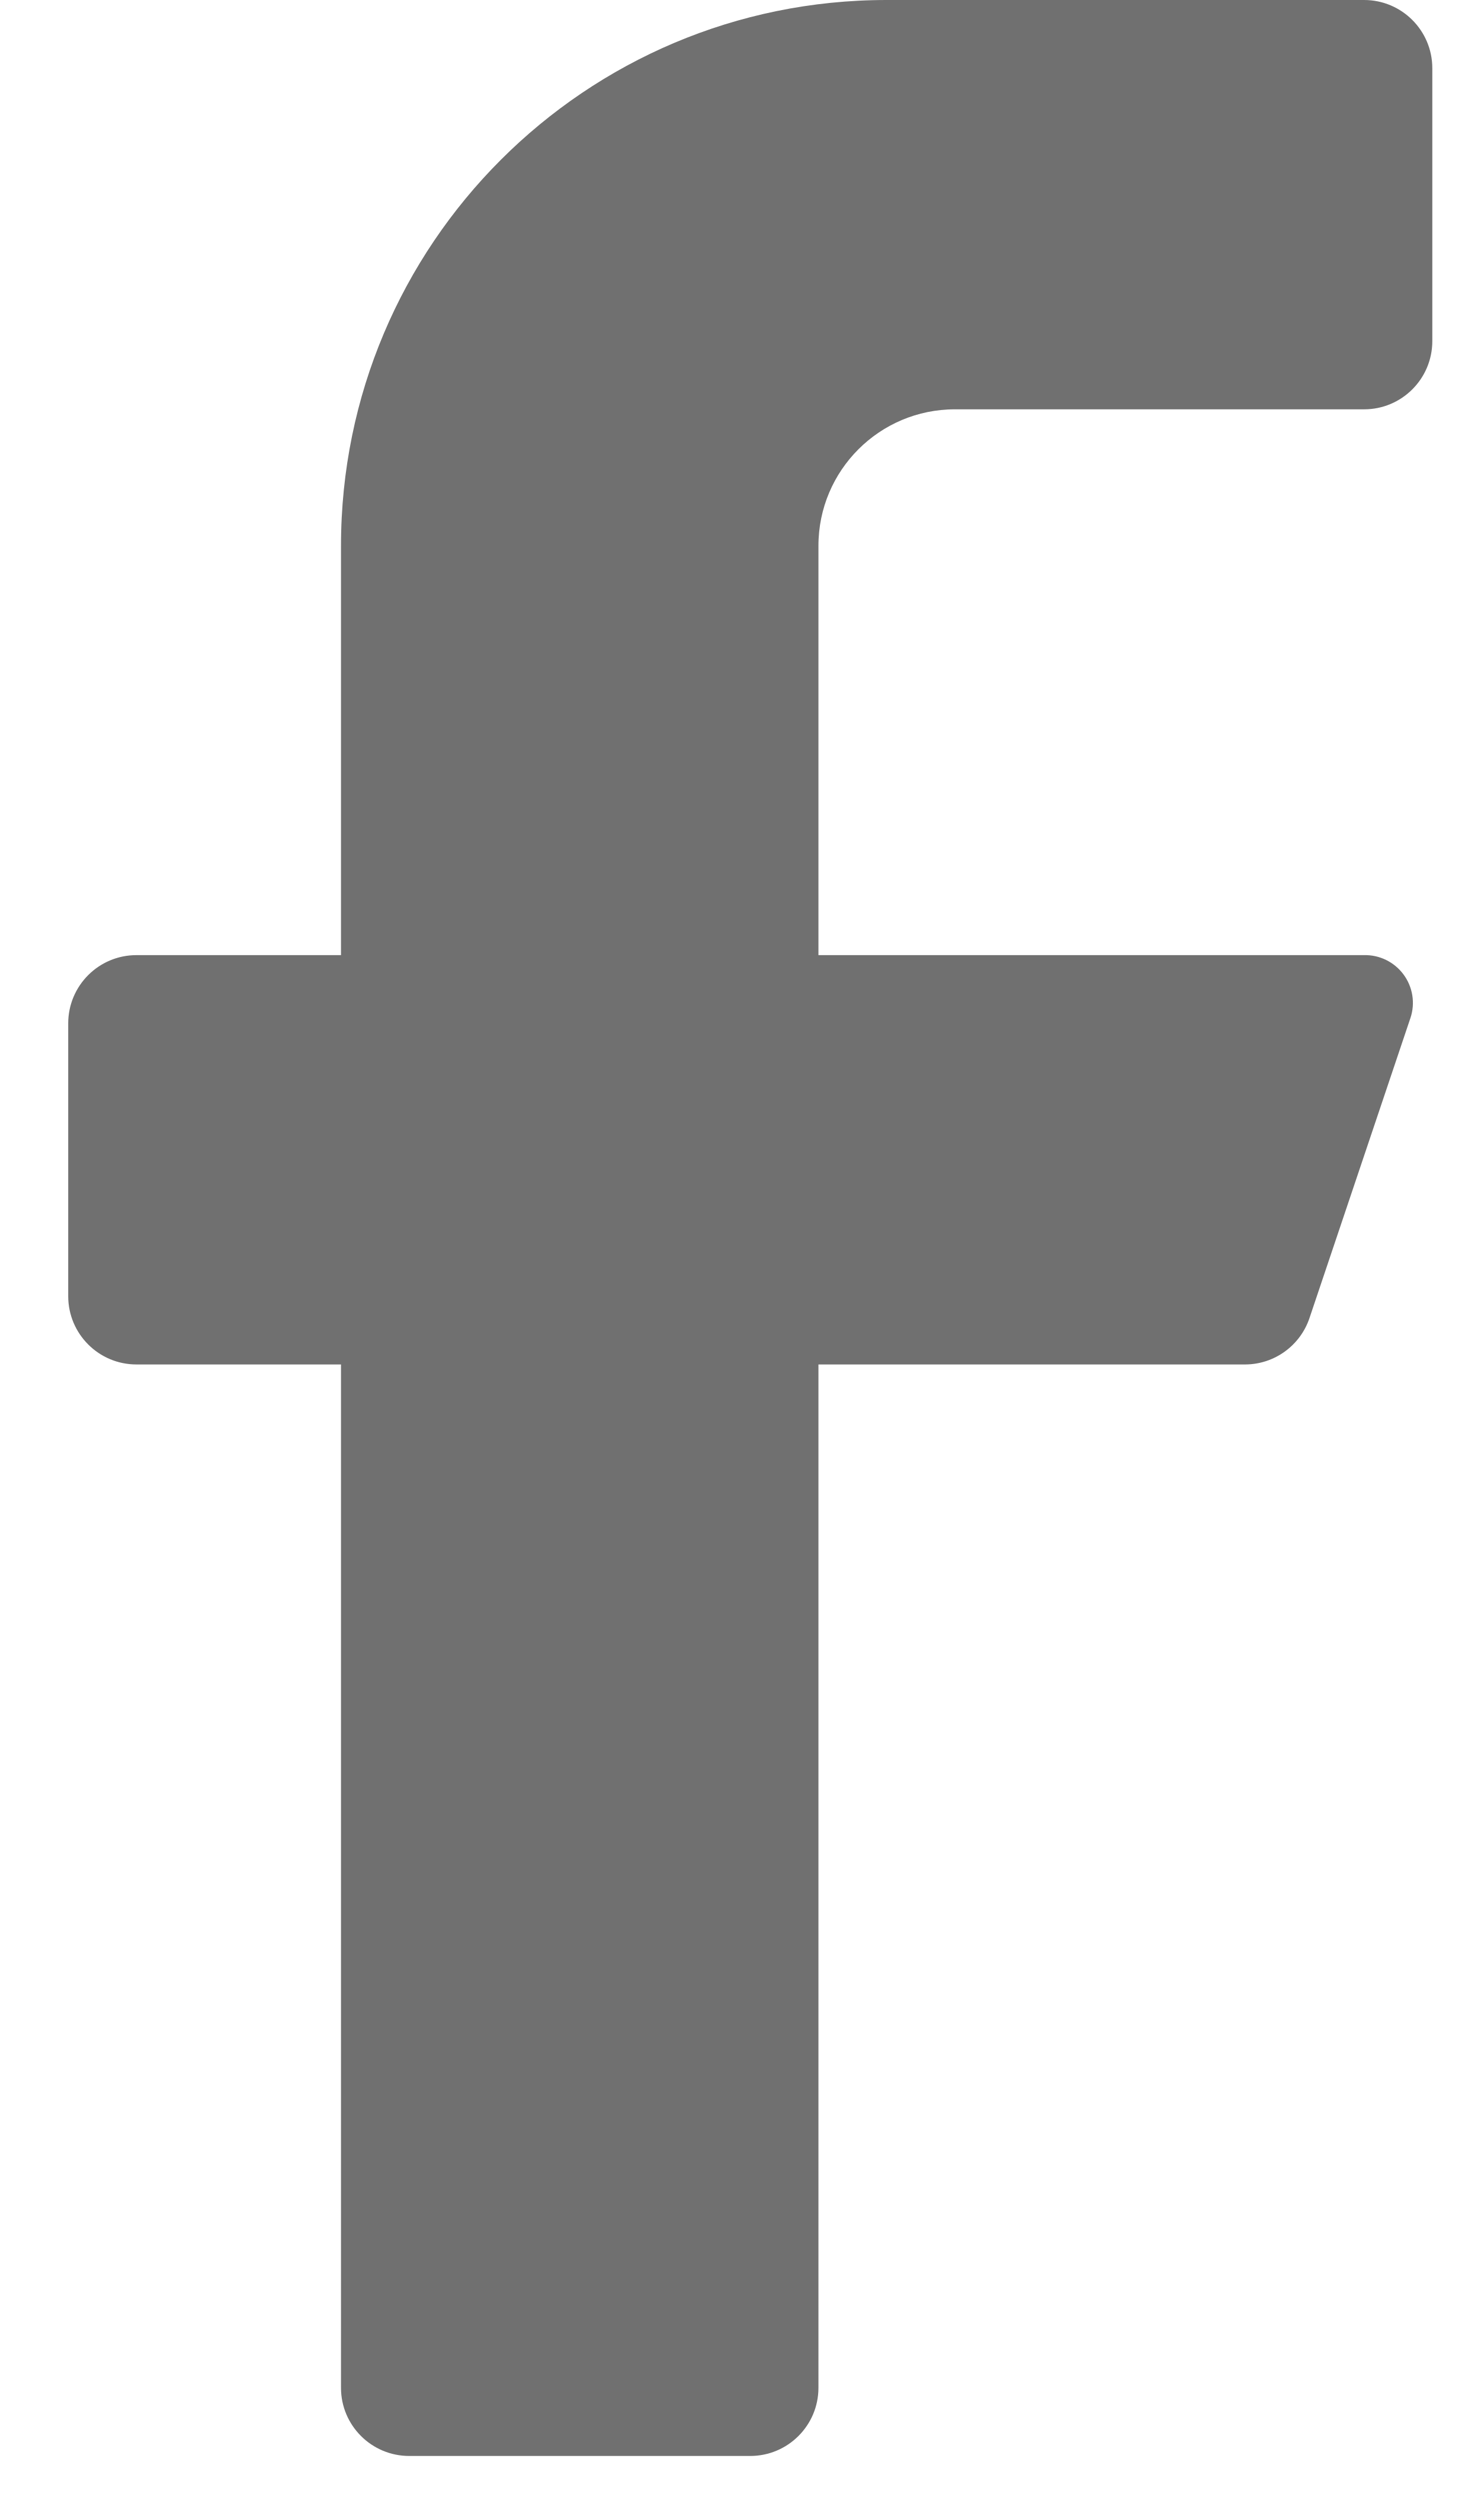<svg width="16" height="27" viewBox="0 0 16 27" fill="none" xmlns="http://www.w3.org/2000/svg">
<path d="M14.737 4.421H10.316C9.502 4.421 8.842 5.081 8.842 5.895V10.316H14.737C14.904 10.312 15.063 10.39 15.163 10.525C15.263 10.66 15.291 10.835 15.238 10.994L14.147 14.236C14.047 14.533 13.769 14.735 13.455 14.737H8.842V25.79C8.842 26.196 8.512 26.526 8.105 26.526H4.421C4.014 26.526 3.684 26.196 3.684 25.79V14.737H1.474C1.067 14.737 0.737 14.407 0.737 14V11.053C0.737 10.646 1.067 10.316 1.474 10.316H3.684V5.895C3.684 2.639 6.323 0 9.579 0H14.737C15.144 0 15.474 0.33 15.474 0.737V3.684C15.474 4.091 15.144 4.421 14.737 4.421Z" fill="#707070"/>
</svg>
